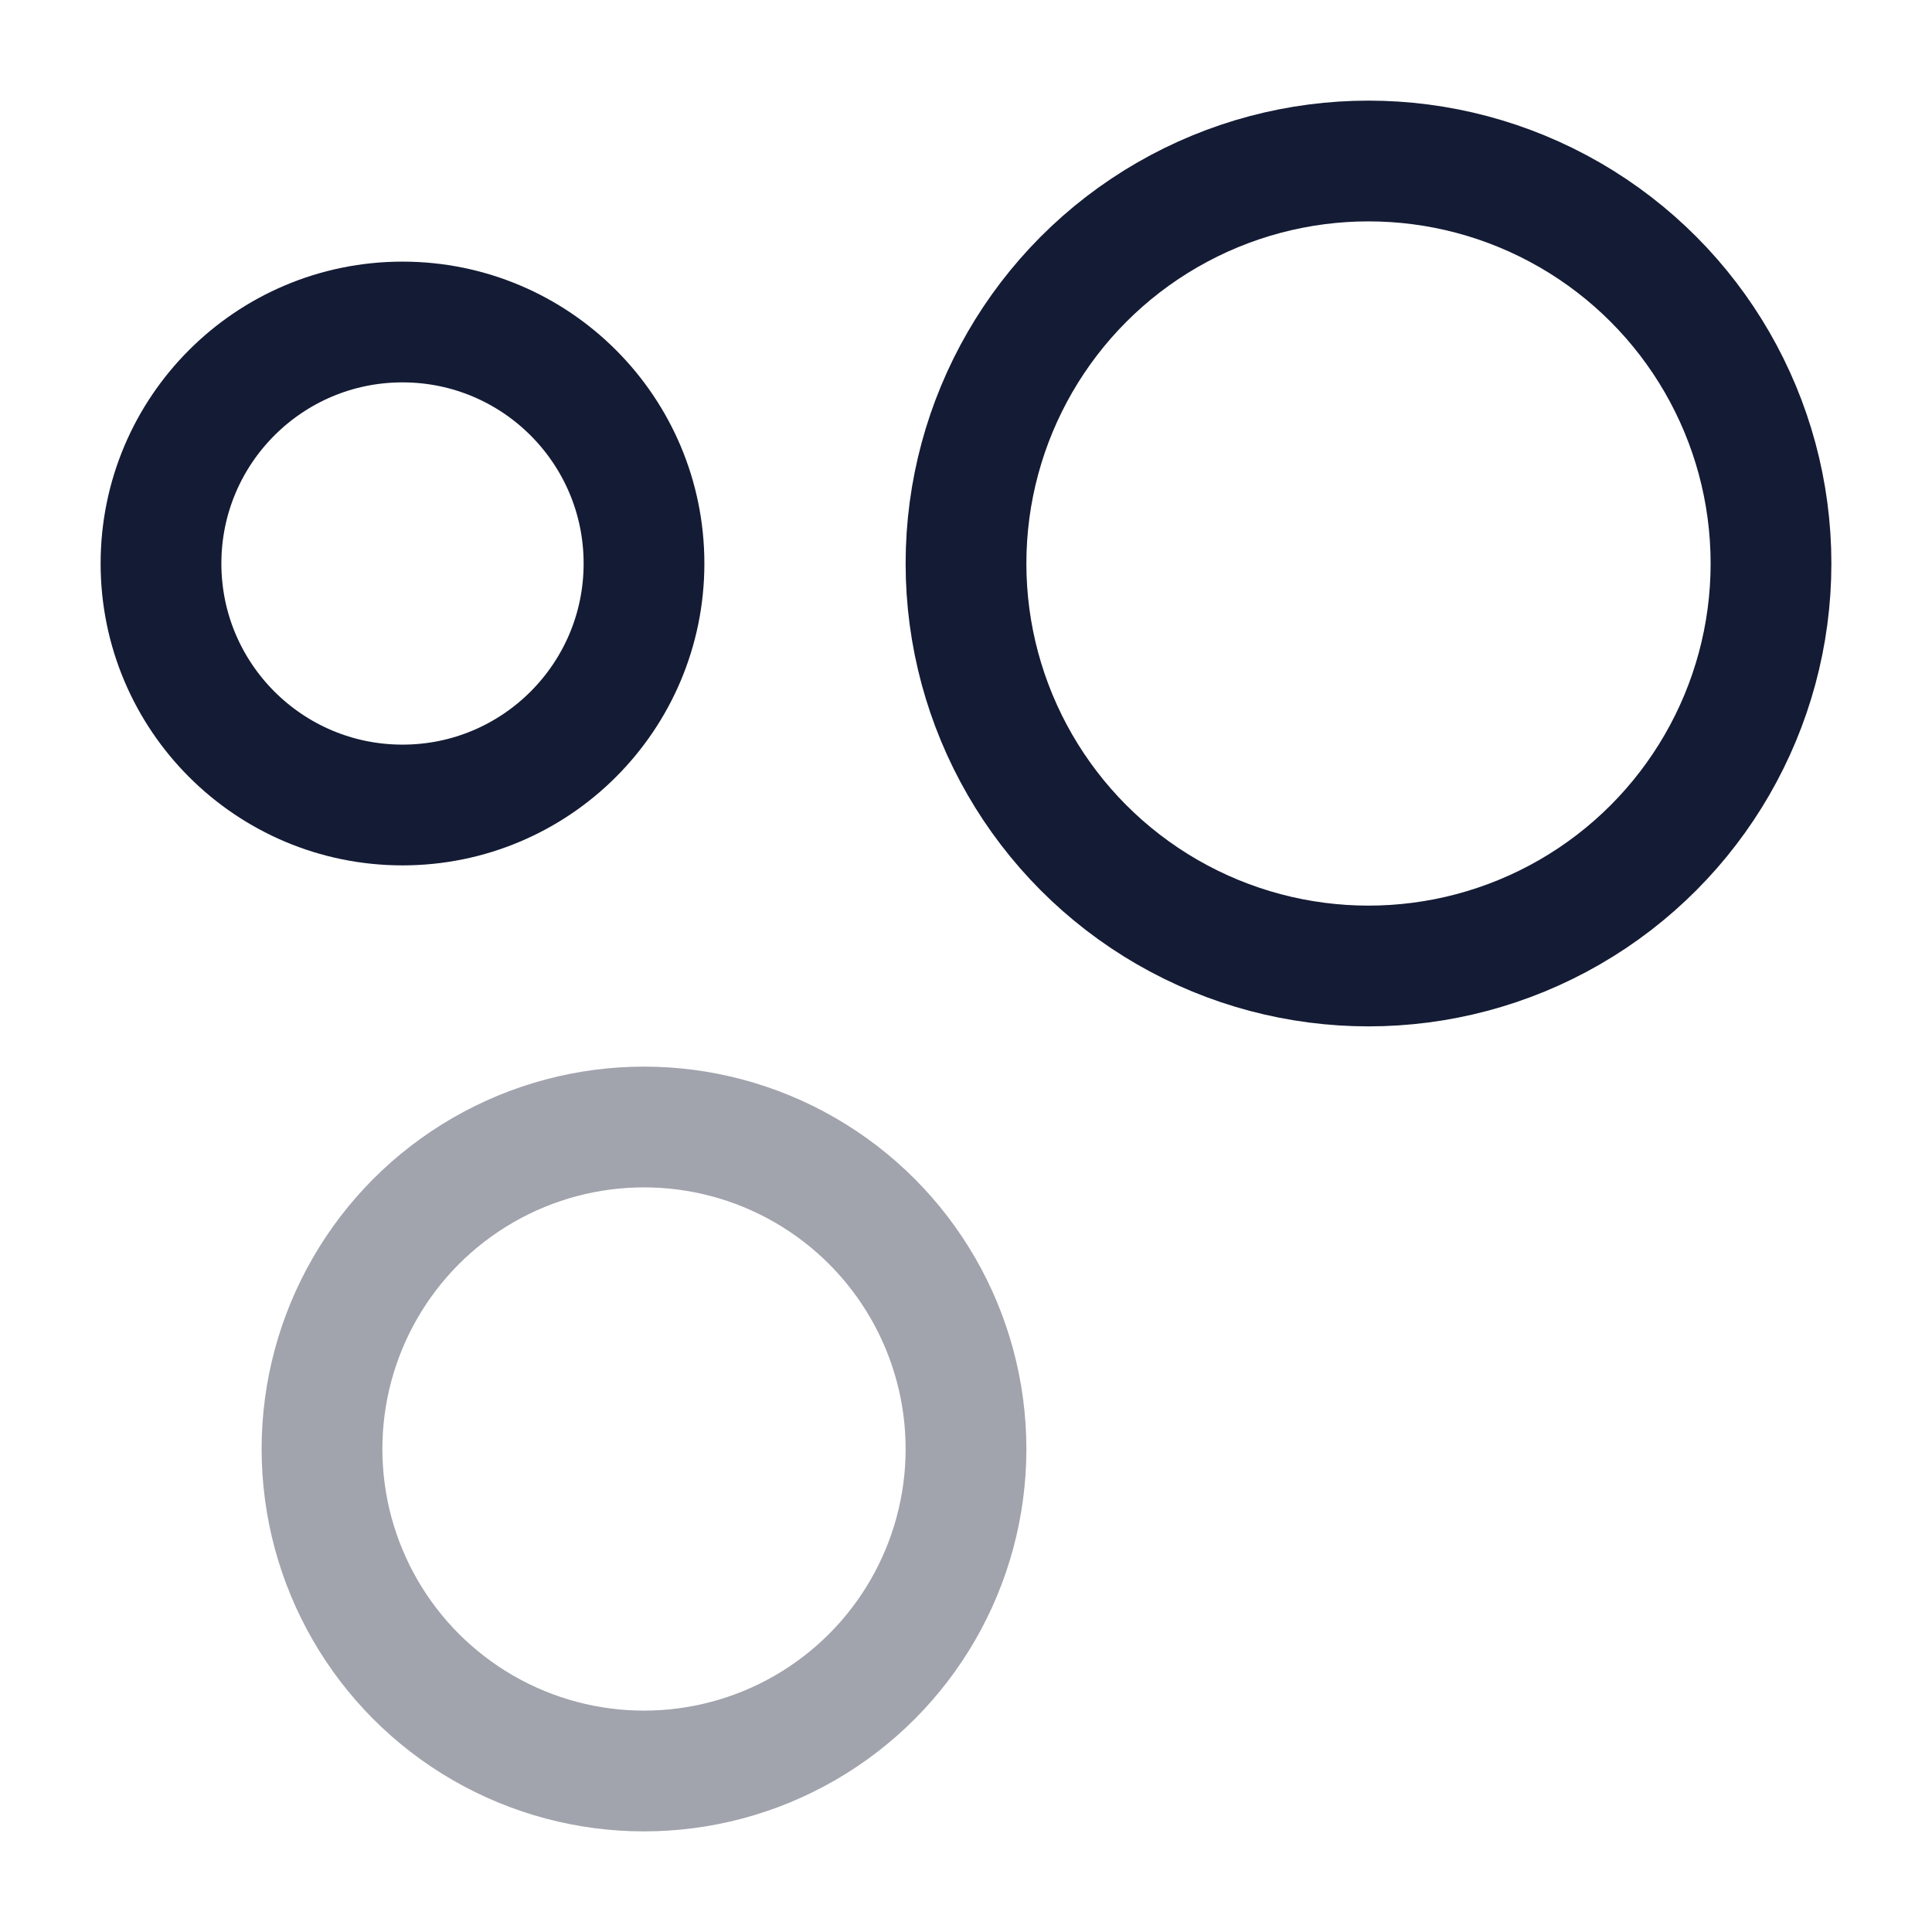 <svg width="24" height="24" viewBox="0 0 24 24" fill="none" xmlns="http://www.w3.org/2000/svg">
<circle cx="5" cy="7" r="3" stroke="#141B34" stroke-width="1.5"/>
<circle opacity="0.4" cx="8" cy="18" r="4" stroke="#141B34" stroke-width="1.5"/>
<circle cx="17" cy="7" r="5" stroke="#141B34" stroke-width="1.5"/>
</svg>
